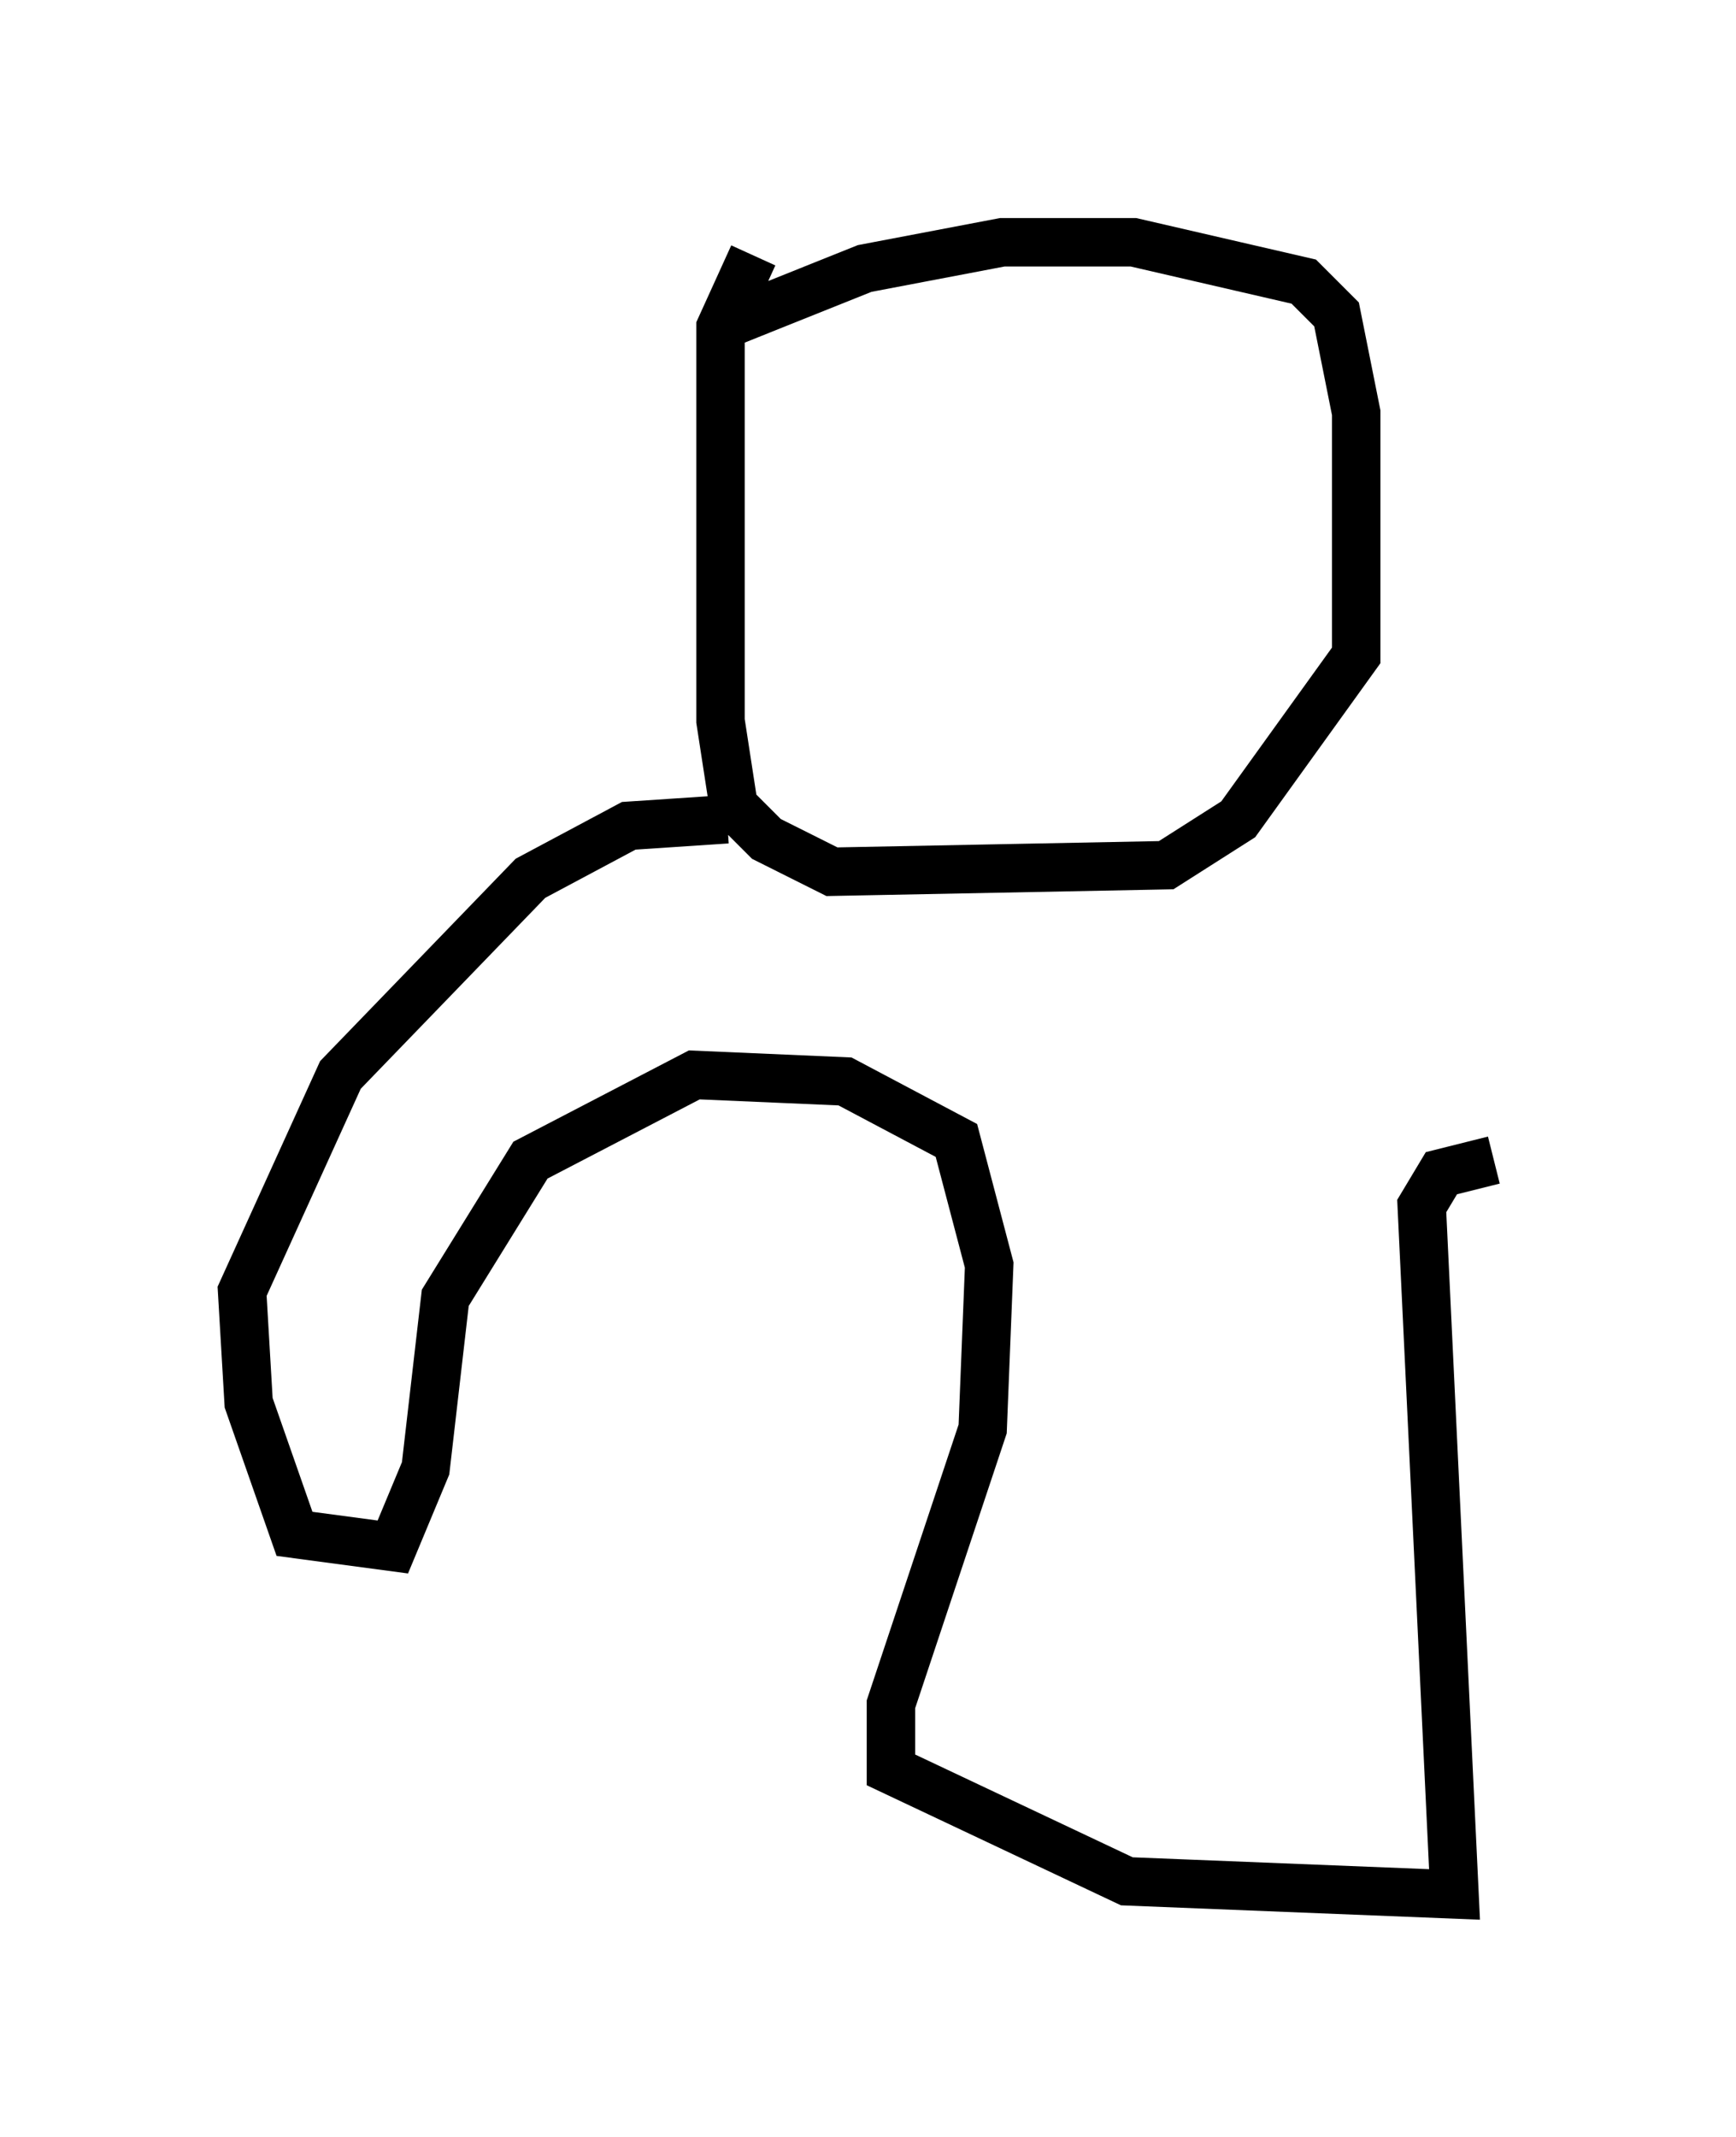 <?xml version="1.0" encoding="utf-8" ?>
<svg baseProfile="full" height="44.1" version="1.1" width="35.845" xmlns="http://www.w3.org/2000/svg" xmlns:ev="http://www.w3.org/2001/xml-events" xmlns:xlink="http://www.w3.org/1999/xlink"><defs /><rect fill="white" height="44.1" width="35.845" x="0" y="0" /><path d="M17.449, 5.812 m0.135, 0.0 m-2.436, 0.812 l2.706, -1.083 2.842, -0.541 l2.706, 0.0 3.518, 0.812 l0.677, 0.677 0.406, 2.03 l0.0, 5.007 -2.436, 3.383 l-1.488, 0.947 -6.901, 0.135 l-1.353, -0.677 -0.677, -0.677 l-0.271, -1.759 0.0, -8.119 l0.677, -1.488 m-0.541, 11.637 l-2.03, 0.135 -2.03, 1.083 l-3.924, 4.059 -2.03, 4.465 l0.135, 2.3 0.947, 2.706 l2.03, 0.271 0.677, -1.624 l0.406, -3.518 1.759, -2.842 l3.383, -1.759 3.112, 0.135 l2.3, 1.218 0.677, 2.571 l-0.135, 3.383 -1.894, 5.683 l0.0, 1.353 4.871, 2.3 l6.766, 0.271 -0.677, -14.208 l0.406, -0.677 1.083, -0.271 " fill="none" stroke="black" stroke-width="1" /></svg>